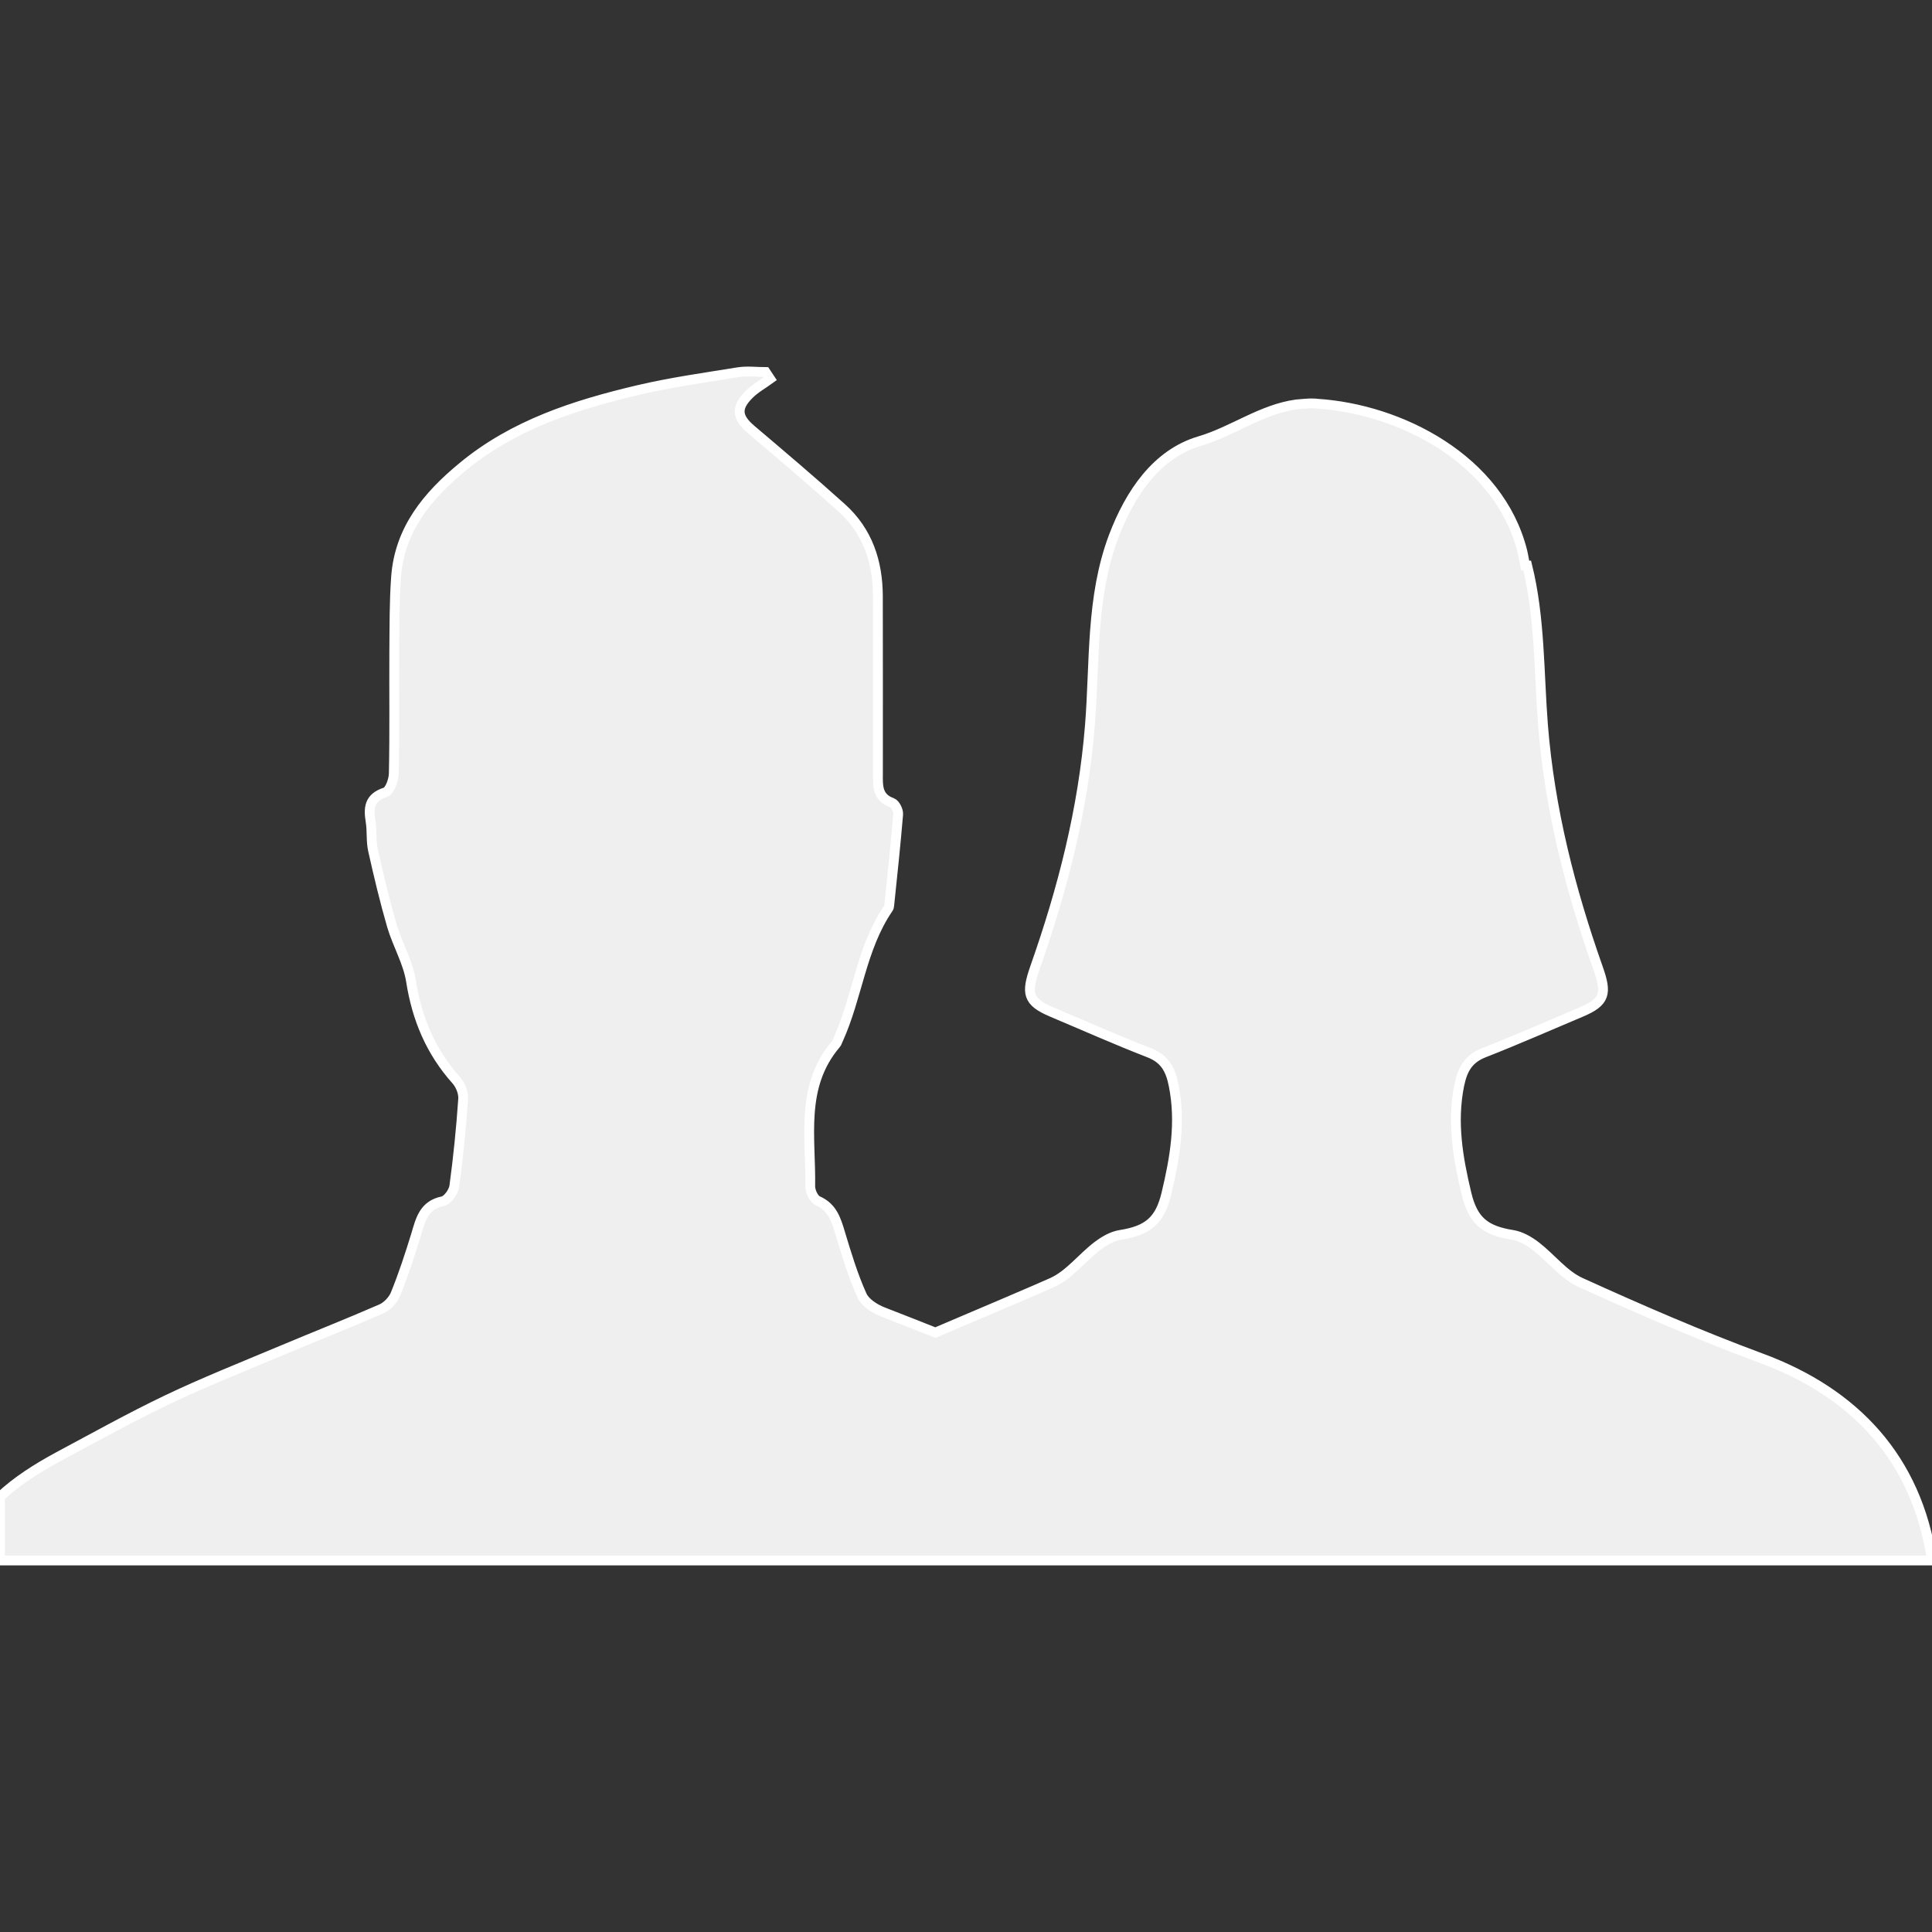 <!DOCTYPE svg PUBLIC "-//W3C//DTD SVG 1.1//EN" "http://www.w3.org/Graphics/SVG/1.1/DTD/svg11.dtd">
<!-- Uploaded to: SVG Repo, www.svgrepo.com, Transformed by: SVG Repo Mixer Tools -->
<svg height="800px" width="800px" version="1.1" id="Capa_1" xmlns="http://www.w3.org/2000/svg" xmlns:xlink="http://www.w3.org/1999/xlink" viewBox="0 0 196.907 196.907" xml:space="preserve" fill="#ffffff" stroke="#ffffff">
<rect x="0" y="0" width="196.907" height="196.907" fill="#333333" stroke="none"/>
<g id="SVGRepo_bgCarrier" stroke-width="0"/>
<g id="SVGRepo_tracerCarrier" stroke-linecap="round" stroke-linejoin="round"/>
<g id="SVGRepo_iconCarrier"> <g> <path style="fill:#efefef;" d="M179.477,138.419c-6.223-2.303-12.328-4.958-18.384-7.709c-1.724-0.782-3.007-2.5-4.565-3.699 c-0.686-0.525-1.528-1.014-2.351-1.146c-2.804-0.442-4.052-1.438-4.714-4.207c-0.871-3.634-1.498-7.268-0.74-11.045 c0.346-1.653,0.931-2.709,2.548-3.335c3.335-1.307,6.593-2.745,9.893-4.135c2.452-1.038,2.613-1.903,1.712-4.457 c-2.834-8.025-4.929-16.188-5.615-24.763c-0.424-5.418-0.292-10.955-1.611-16.284h-0.209c-0.107-0.495-0.173-0.991-0.292-1.474 c-2.375-9.38-12.465-14.488-20.92-15.019c-0.072-0.006-0.125-0.018-0.203-0.024c-0.644-0.042-1.259,0.054-1.891,0.095 c-3.574,0.489-6.492,2.745-9.857,3.735c-4.41,1.301-7.118,5.346-8.777,9.72c-2.339,6.2-1.903,12.811-2.417,19.249 c-0.686,8.58-2.792,16.743-5.621,24.763c-0.883,2.548-0.74,3.413,1.724,4.457c3.3,1.39,6.564,2.846,9.887,4.135 c1.617,0.621,2.214,1.677,2.542,3.335c0.758,3.777,0.131,7.405-0.74,11.045c-0.662,2.769-1.897,3.765-4.708,4.207 c-0.829,0.131-1.653,0.621-2.345,1.146c-1.563,1.199-2.846,2.918-4.571,3.699c-1.223,0.561-7.512,3.234-11.922,5.108 c-1.76-0.692-3.52-1.396-5.299-2.082c-0.847-0.322-1.85-0.955-2.184-1.707c-0.919-2.035-1.569-4.195-2.214-6.337 c-0.412-1.366-0.782-2.643-2.285-3.306c-0.406-0.173-0.77-0.967-0.77-1.468c0.084-4.964-1.068-10.168,2.613-14.499 c0.125-0.125,0.149-0.322,0.245-0.489c1.969-4.344,2.333-9.308,5.096-13.342c0.078-0.101,0.09-0.227,0.101-0.352 c0.322-3.079,0.65-6.146,0.907-9.237c0.036-0.382-0.304-1.068-0.627-1.181c-1.528-0.543-1.438-1.766-1.432-2.995 c0.006-6.021,0-12.047-0.006-18.062c-0.012-3.497-1.038-6.611-3.688-8.998c-3.007-2.709-6.104-5.334-9.189-7.948 c-1.498-1.265-1.635-2.238-0.239-3.622c0.621-0.621,1.42-1.056,2.13-1.575c-0.155-0.233-0.316-0.471-0.465-0.698 c-0.931,0-1.874-0.131-2.798,0.018c-3.419,0.555-6.856,1.032-10.221,1.826c-6.42,1.516-12.668,3.52-17.865,7.829 c-3.568,2.936-6.414,6.355-6.772,11.206c-0.185,2.536-0.161,5.09-0.185,7.62c-0.024,4.135,0.042,8.276-0.048,12.411 c-0.012,0.674-0.4,1.778-0.865,1.927c-1.677,0.543-1.718,1.617-1.492,3.007c0.149,0.955,0.03,1.963,0.239,2.894 c0.579,2.59,1.193,5.173,1.933,7.721c0.561,1.891,1.635,3.688,1.939,5.609c0.603,3.855,2.017,7.208,4.612,10.108 c0.43,0.483,0.752,1.295,0.704,1.921c-0.203,2.966-0.501,5.931-0.901,8.879c-0.078,0.573-0.686,1.426-1.175,1.533 c-1.969,0.4-2.273,1.921-2.739,3.461c-0.621,2.023-1.283,4.046-2.082,6.009c-0.245,0.609-0.853,1.247-1.45,1.51 c-3.509,1.528-7.071,2.93-10.597,4.415c-3.747,1.575-7.548,3.085-11.218,4.839c-3.777,1.802-7.435,3.849-11.134,5.824 c-2.16,1.17-4.201,2.464-5.913,4.069v6.486c36.66,0,73.315,0,109.975,0c0.06,0,11.814,0,18.903,0c3.019,0,5.209,0,5.233,0 c0.048,0,0.09,0,0.125,0c20.896,0,41.78,0,62.67,0C195.361,148.652,189.048,141.952,179.477,138.419z"/> </g> </g>
</svg>